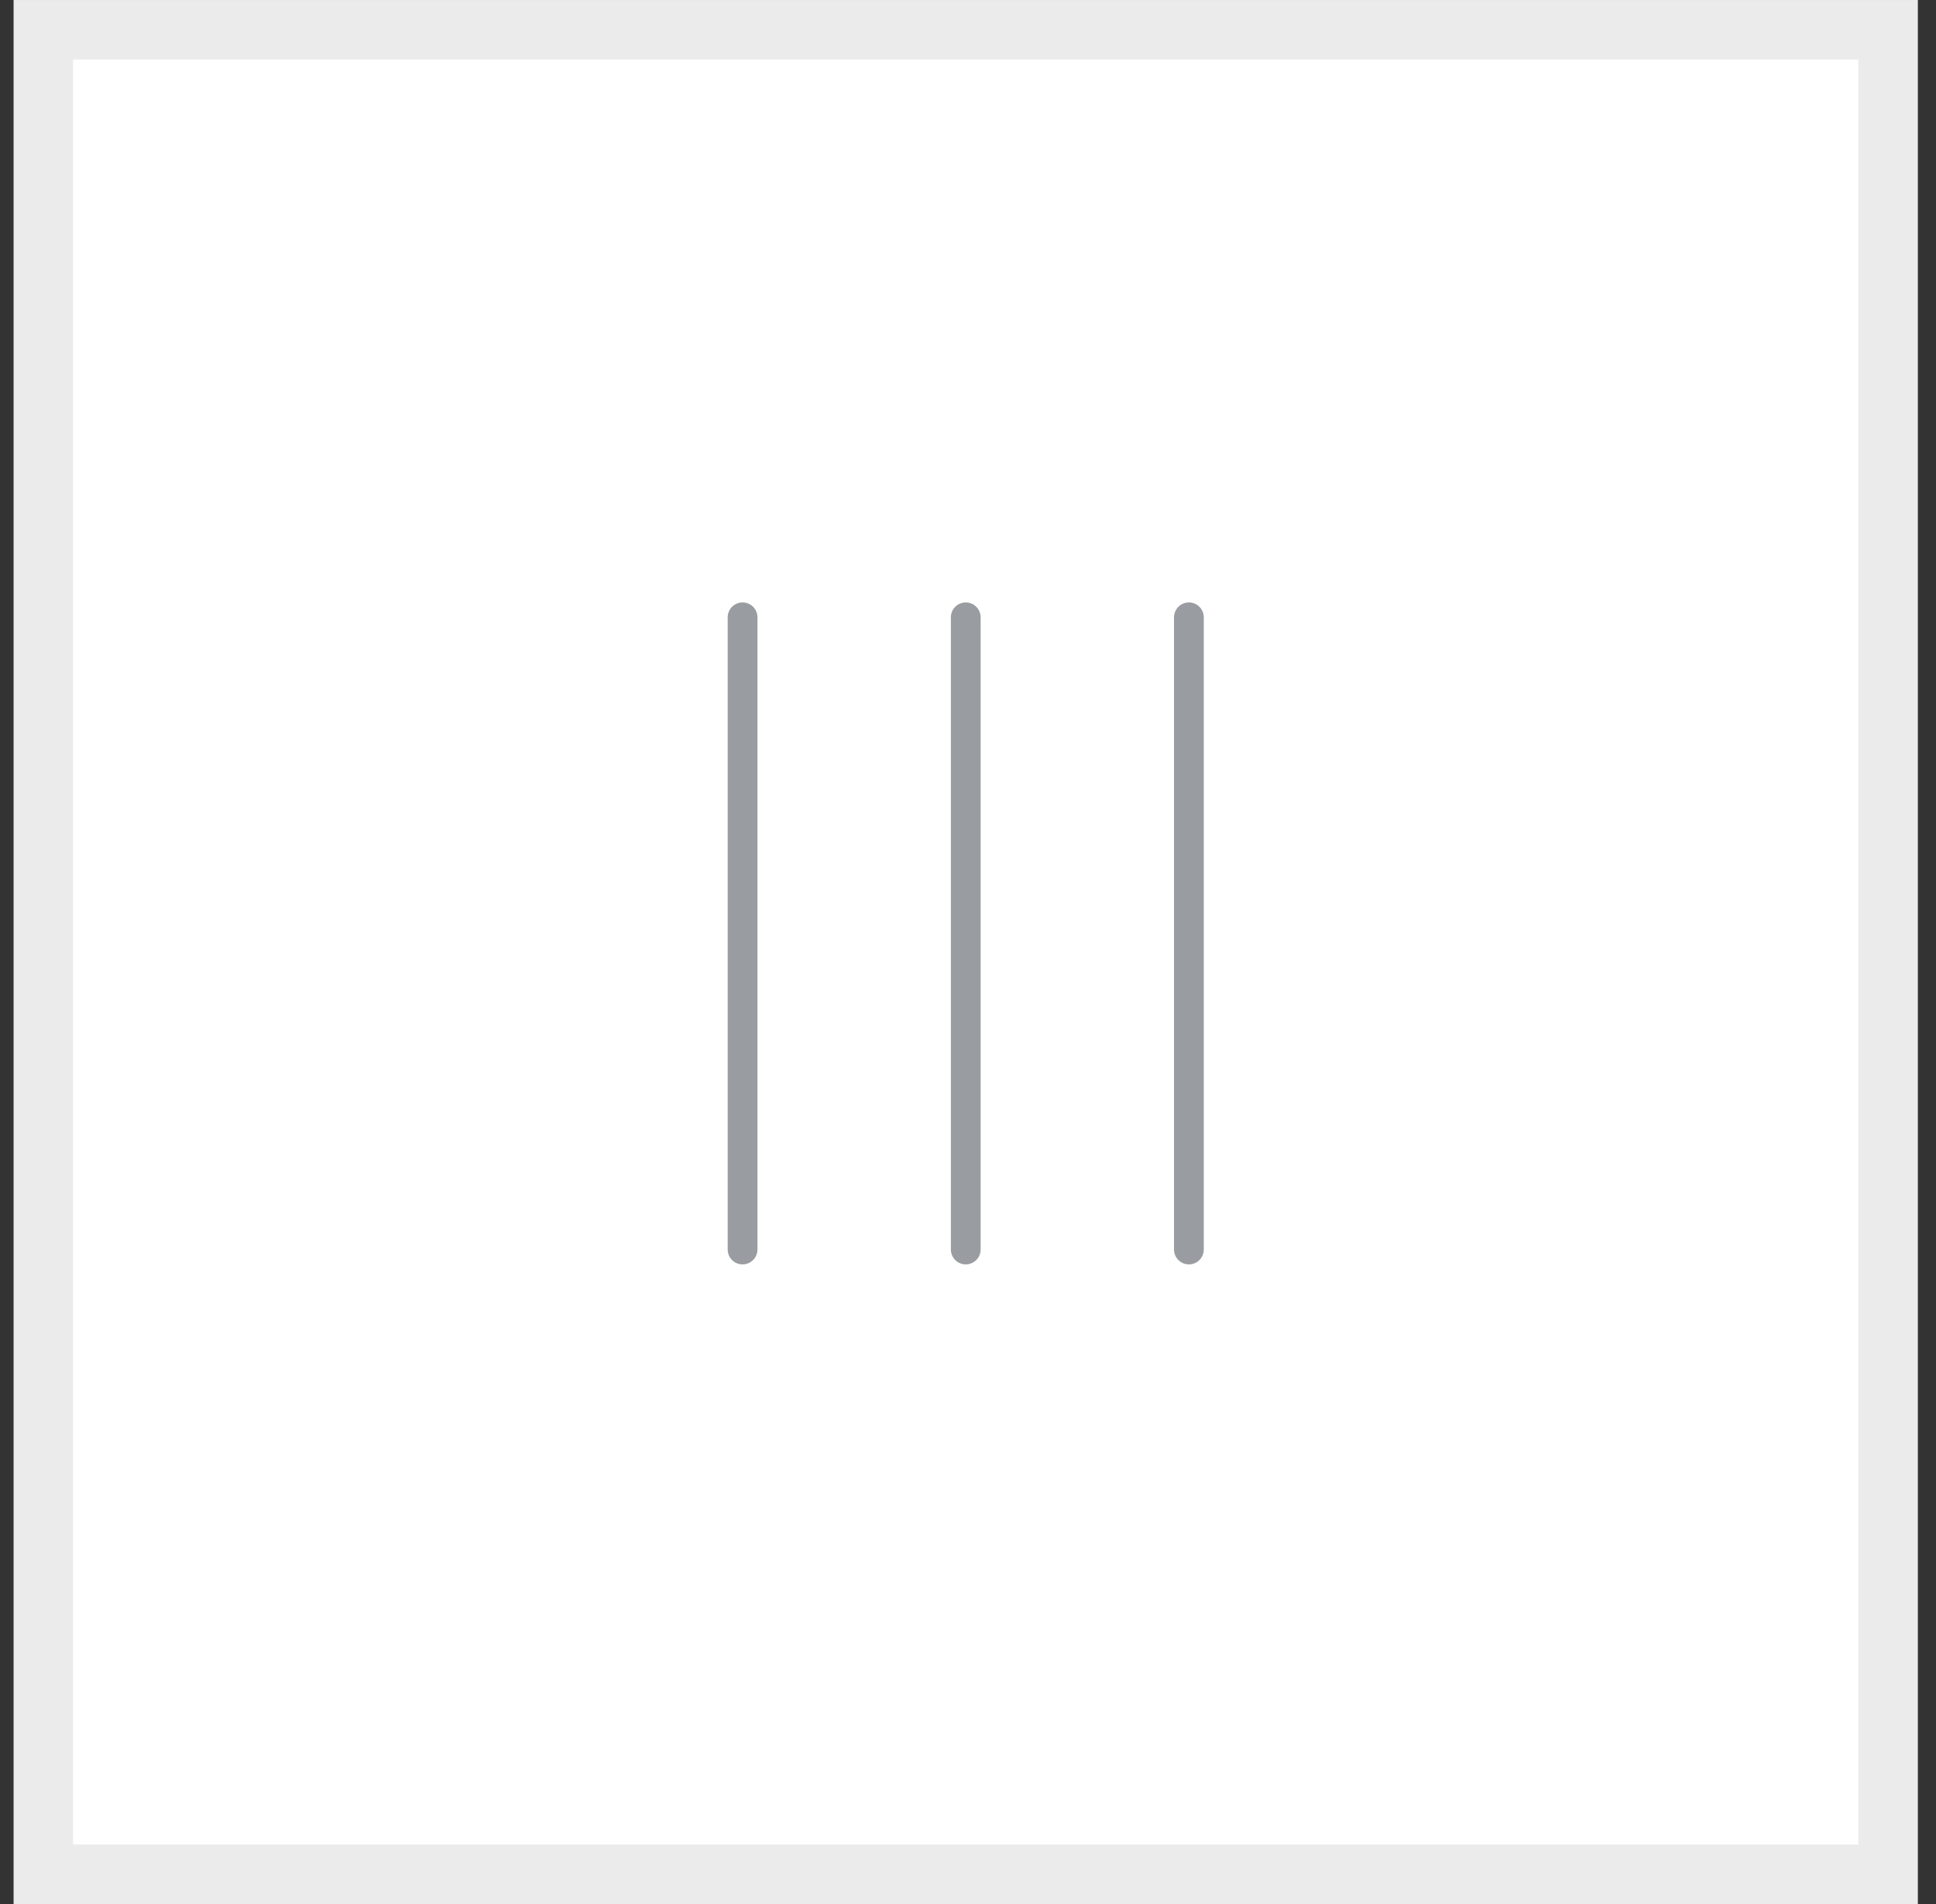 <svg width="61" height="60" viewBox="0 0 61 60" fill="none" xmlns="http://www.w3.org/2000/svg">
<rect x="0" y="0" width="61" height="60" fill="#333333" stroke="none"/>
<rect x="1.366" y="0.938" width="58.125" height="58.125" fill="white"/>
<path d="M37.46 19.453L37.46 39.375M23.397 19.453L23.397 39.375M30.429 19.453L30.429 39.375" stroke="#999CA0" stroke-width="0.938" stroke-linecap="round"/>
<rect x="1.366" y="0.938" width="58.125" height="58.125" stroke="#EBEBEB" stroke-width="1.875"/>
</svg>

